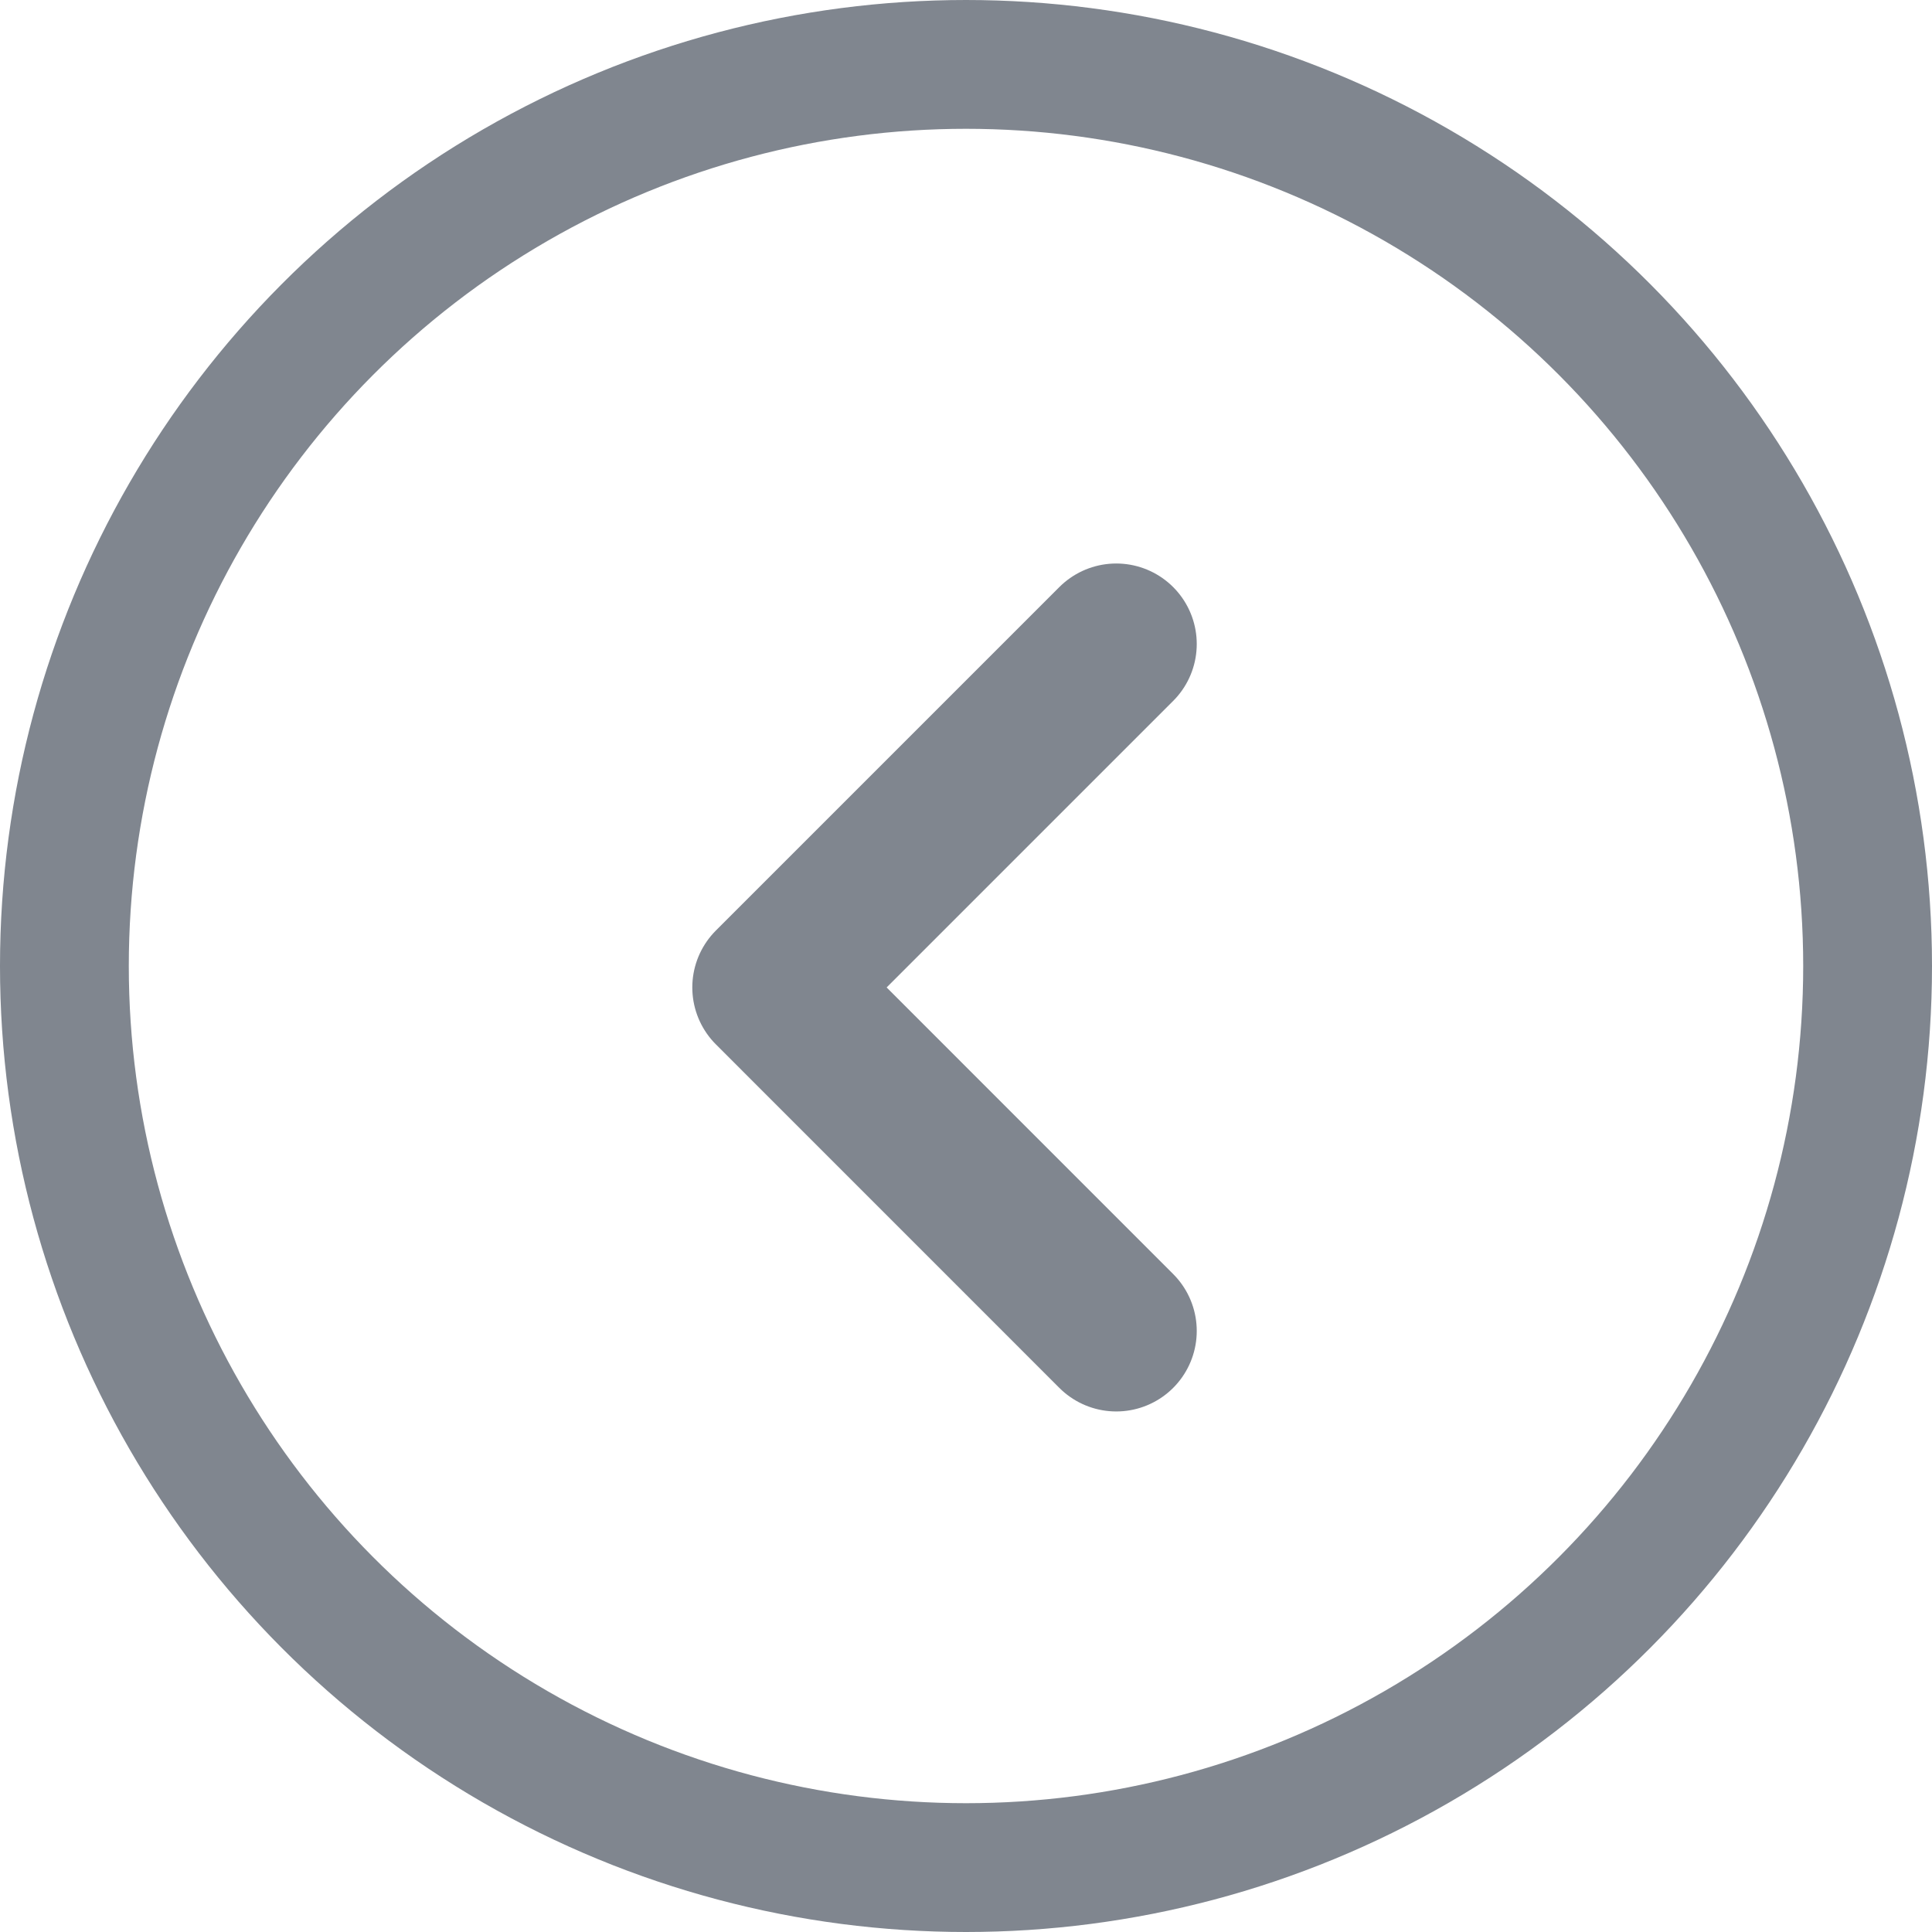 <svg width="30" height="30" viewBox="0 0 30 30" fill="none" xmlns="http://www.w3.org/2000/svg">
<circle cx="15" cy="15" r="14" stroke="#80868F" stroke-width="2"/>
<path d="M17.333 10L12 15.333L17.333 20.667" stroke="#80868F" stroke-width="2.5" stroke-linecap="round" stroke-linejoin="round"/>
</svg>
